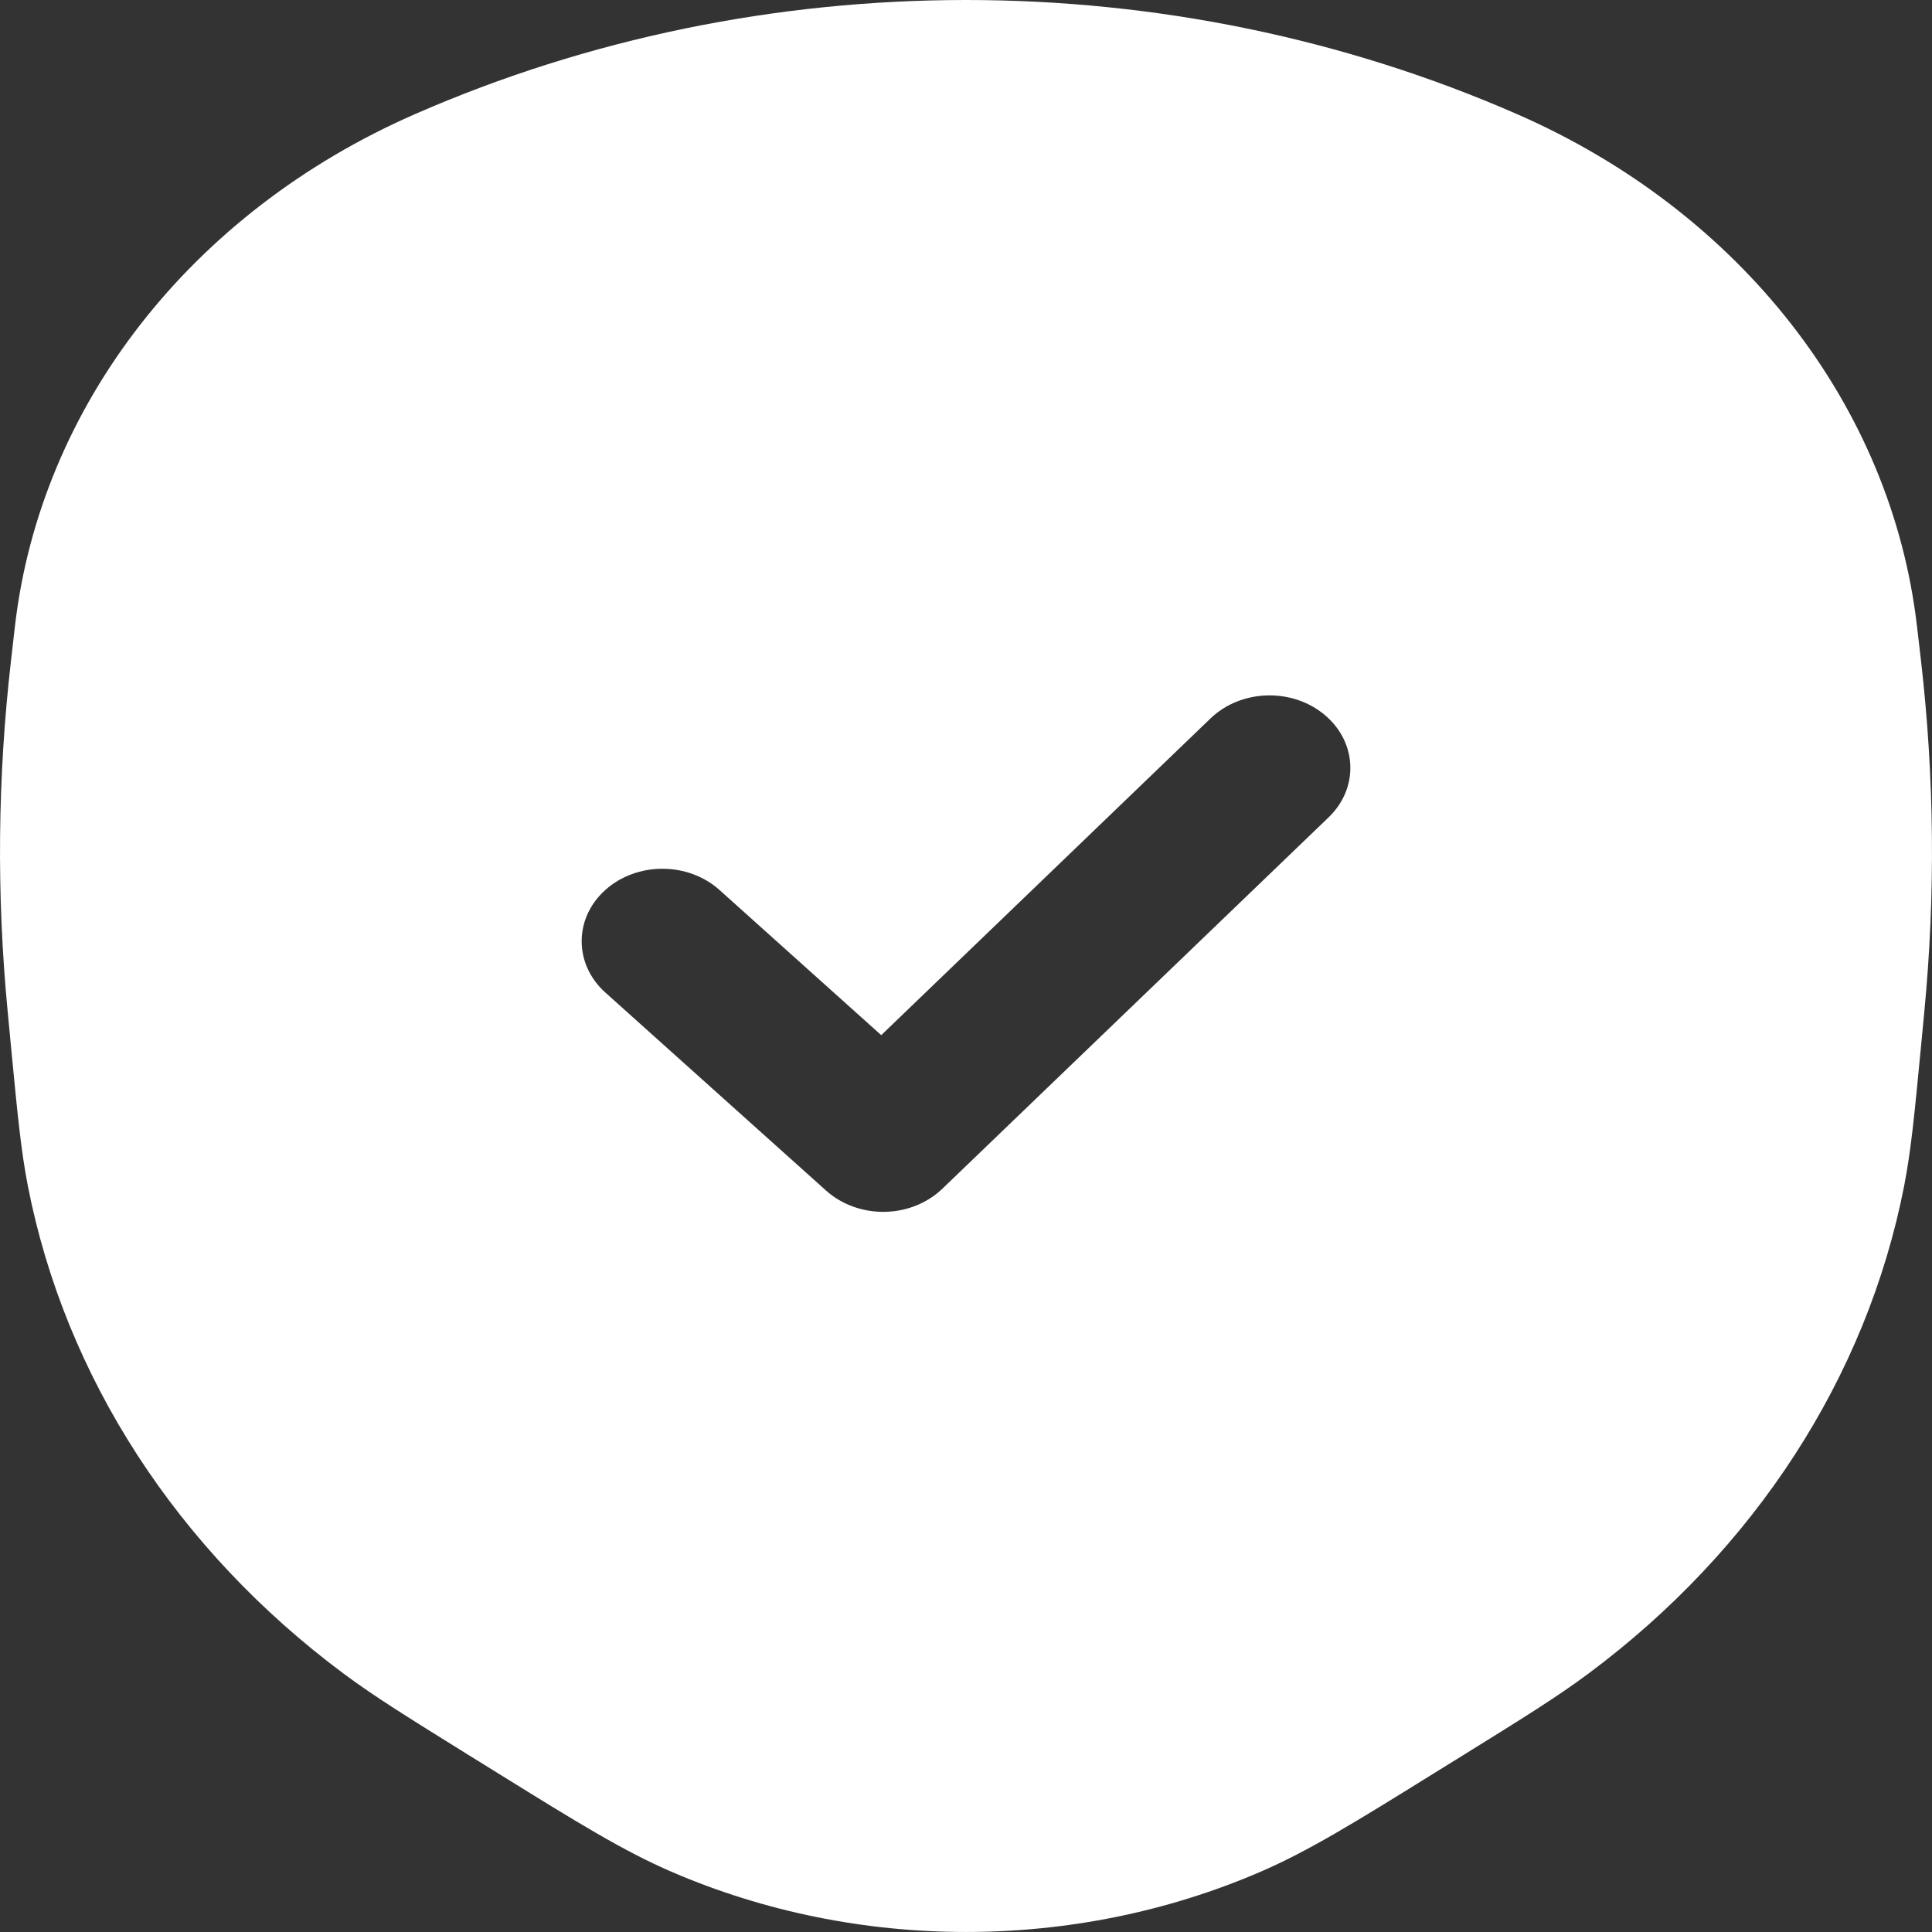 <svg width="24" height="24" viewBox="0 0 24 24" fill="none" xmlns="http://www.w3.org/2000/svg">
<rect x="0" y="0" width="24" height="24" fill="#333333" stroke="none"/>
<path id="Vector" fill-rule="evenodd" clip-rule="evenodd" d="M18.848 1.419C14.528 -0.473 9.472 -0.473 5.152 1.419C2.38 2.632 0.502 5.037 0.185 7.784L0.136 8.213C-0.03 9.658 -0.044 11.114 0.095 12.562L0.141 13.046C0.217 13.838 0.261 14.295 0.346 14.732C0.81 17.105 2.201 19.253 4.272 20.793C4.654 21.077 5.075 21.338 5.807 21.793L6.183 22.026C7.158 22.631 7.747 22.996 8.349 23.255C10.656 24.248 13.344 24.248 15.651 23.255C16.253 22.996 16.843 22.631 17.817 22.026L18.193 21.793C18.925 21.339 19.346 21.077 19.728 20.793C21.799 19.253 23.19 17.105 23.654 14.732C23.739 14.295 23.783 13.838 23.859 13.046L23.905 12.562C24.044 11.114 24.03 9.658 23.864 8.213L23.814 7.784C23.498 5.037 21.62 2.632 18.848 1.419ZM16.456 8.881C16.861 9.22 16.883 9.789 16.505 10.153L11.705 14.768C11.519 14.946 11.261 15.05 10.989 15.054C10.717 15.058 10.455 14.963 10.262 14.79L7.519 12.329C7.128 11.977 7.128 11.407 7.519 11.056C7.911 10.704 8.546 10.704 8.938 11.056L10.947 12.859L15.038 8.924C15.416 8.561 16.051 8.541 16.456 8.881Z" fill="white"/>
</svg>

